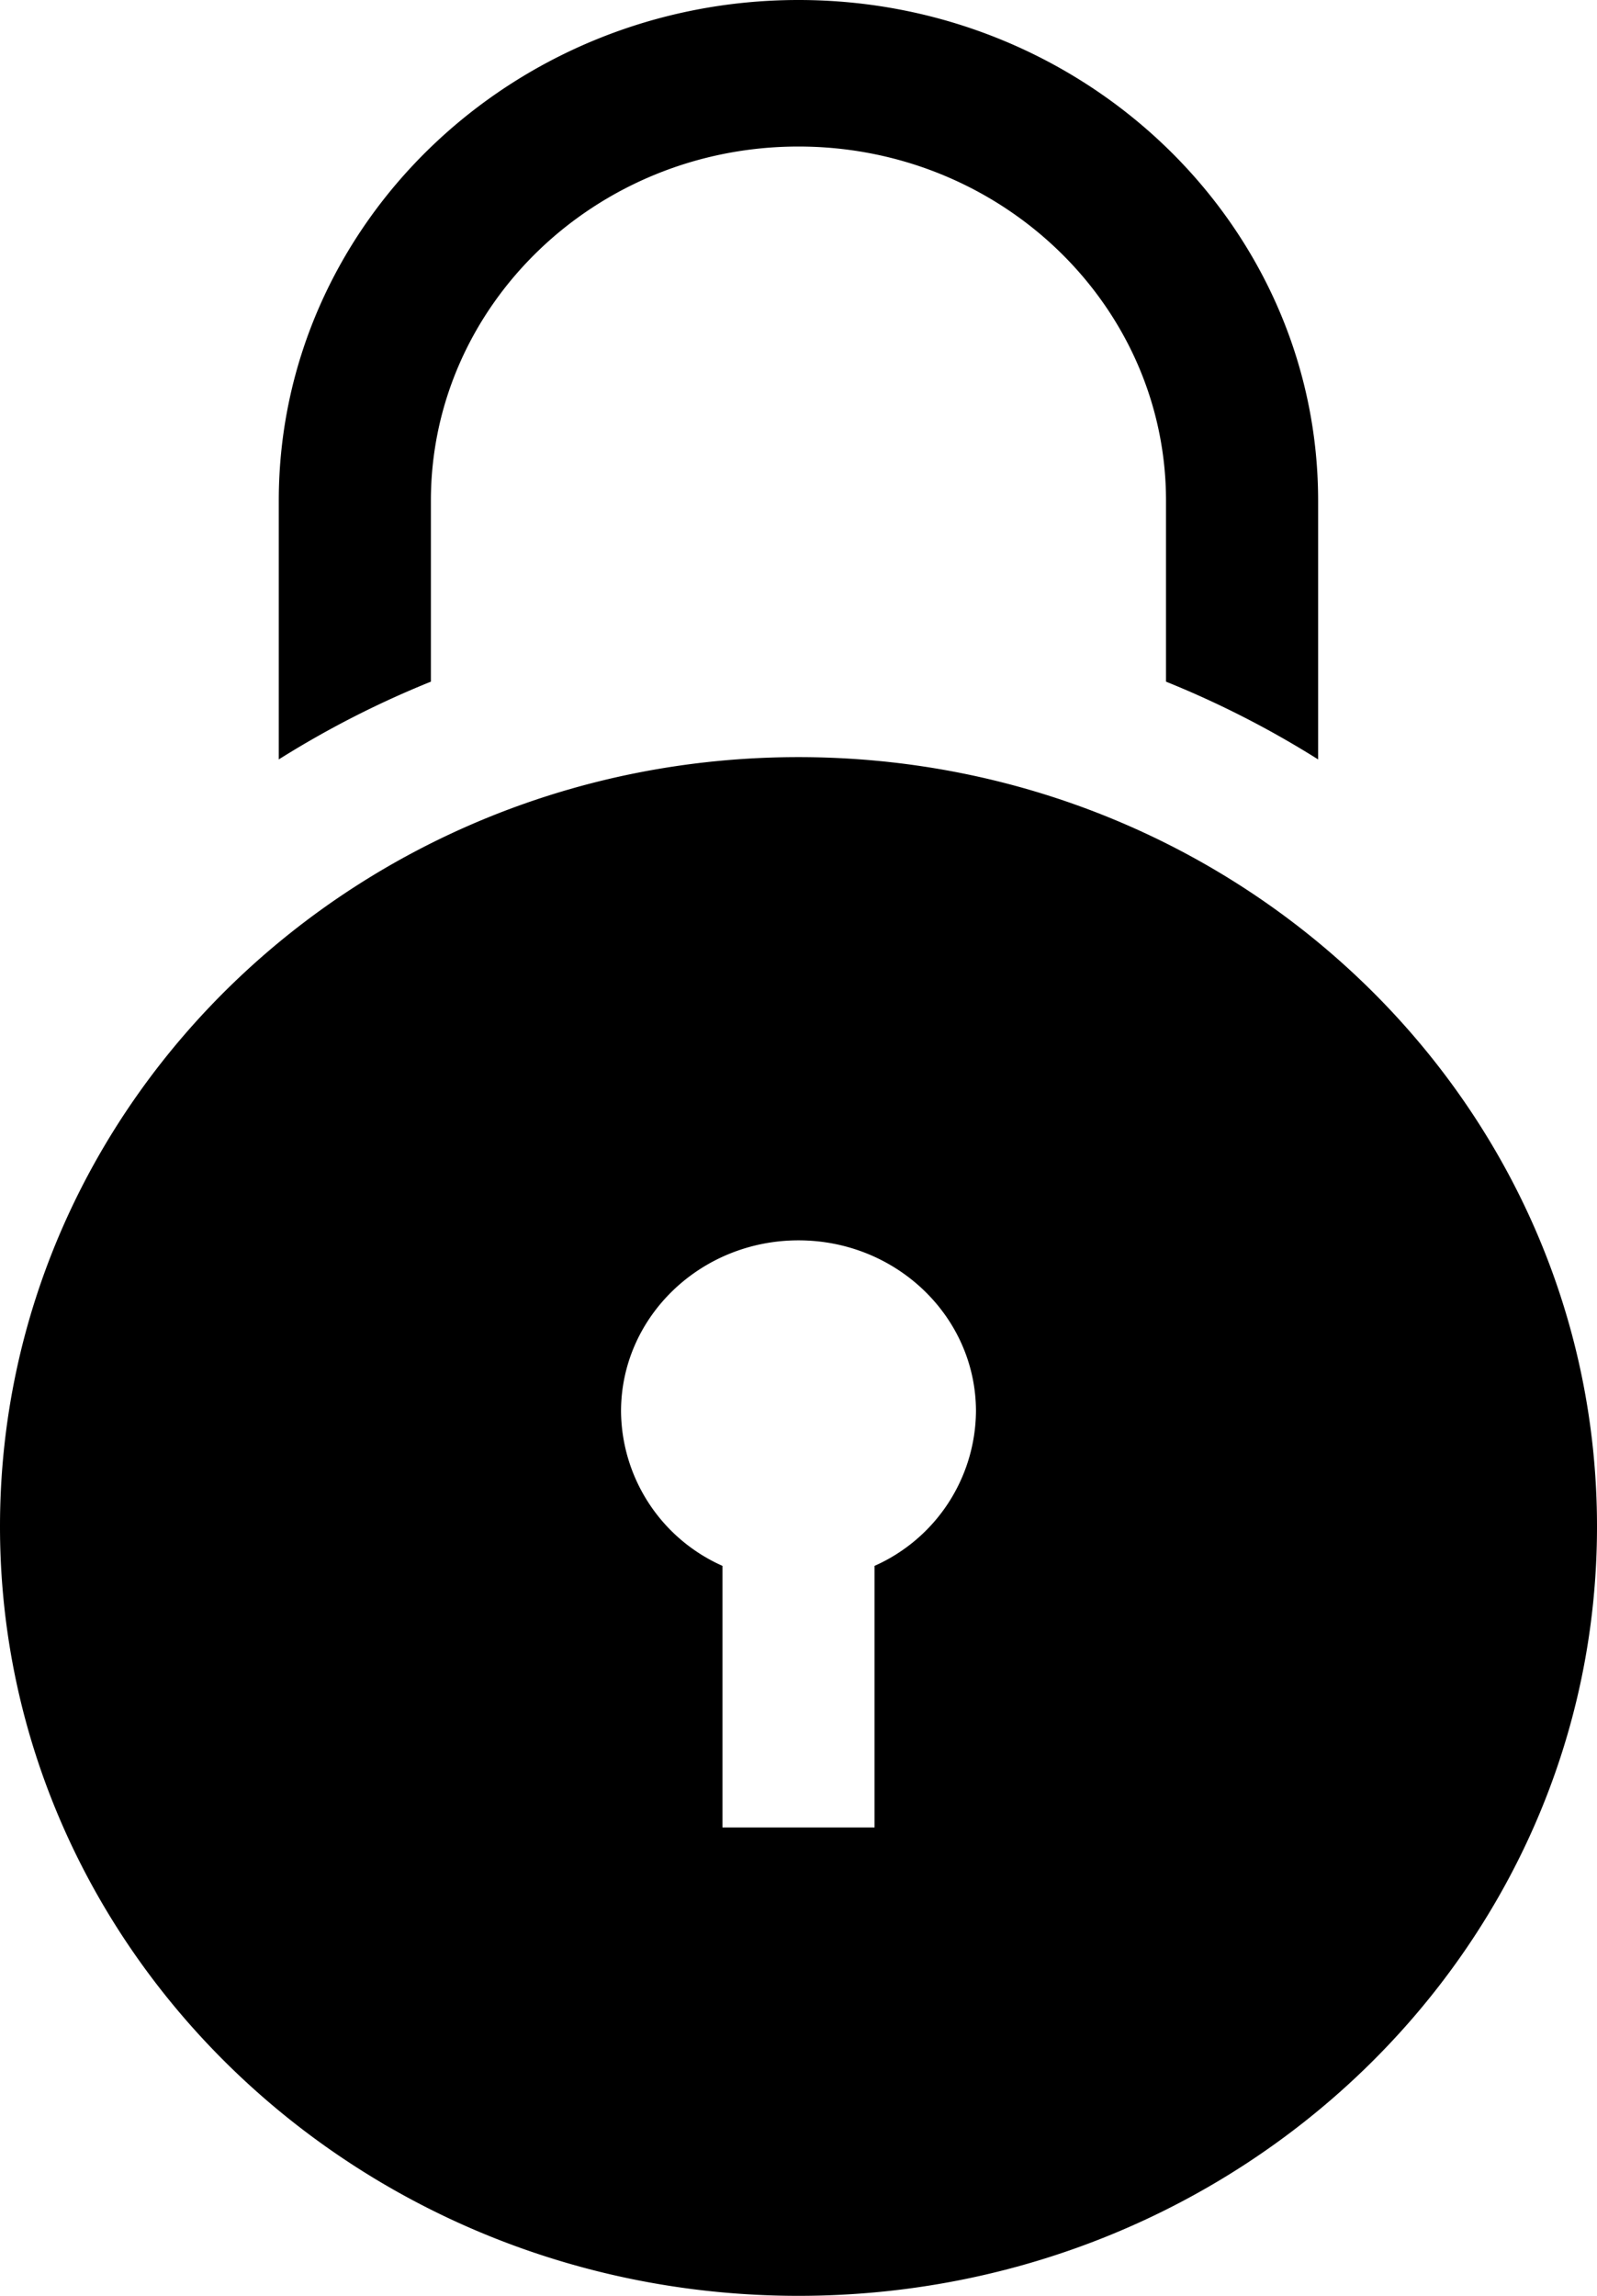 <svg xmlns="http://www.w3.org/2000/svg" preserveAspectRatio="xMidYMid" viewBox="0 0 16 23"><defs><style>.cls-1{fill:#000;fill-rule:evenodd}</style></defs><path d="M8 23c-4.418 0-8-3.451-8-7.707 0-4.257 3.582-7.708 8-7.708s8 3.451 8 7.708C16 19.549 12.418 23 8 23zm0-10.574c-.982 0-1.778.767-1.778 1.713a1.71 1.71 0 0 0 1.016 1.548v2.621h1.524v-2.621a1.71 1.71 0 0 0 1.016-1.548c0-.946-.796-1.713-1.778-1.713zm3.682-5.597V5.016c0-1.956-1.651-3.548-3.682-3.548-2.031 0-3.683 1.592-3.683 3.548v1.813l-.025.01a9.626 9.626 0 0 0-1.499.769V5.016C2.793 2.25 5.129 0 8 0s5.206 2.25 5.206 5.016v2.592a9.616 9.616 0 0 0-1.524-.779z" class="cls-1"/></svg>